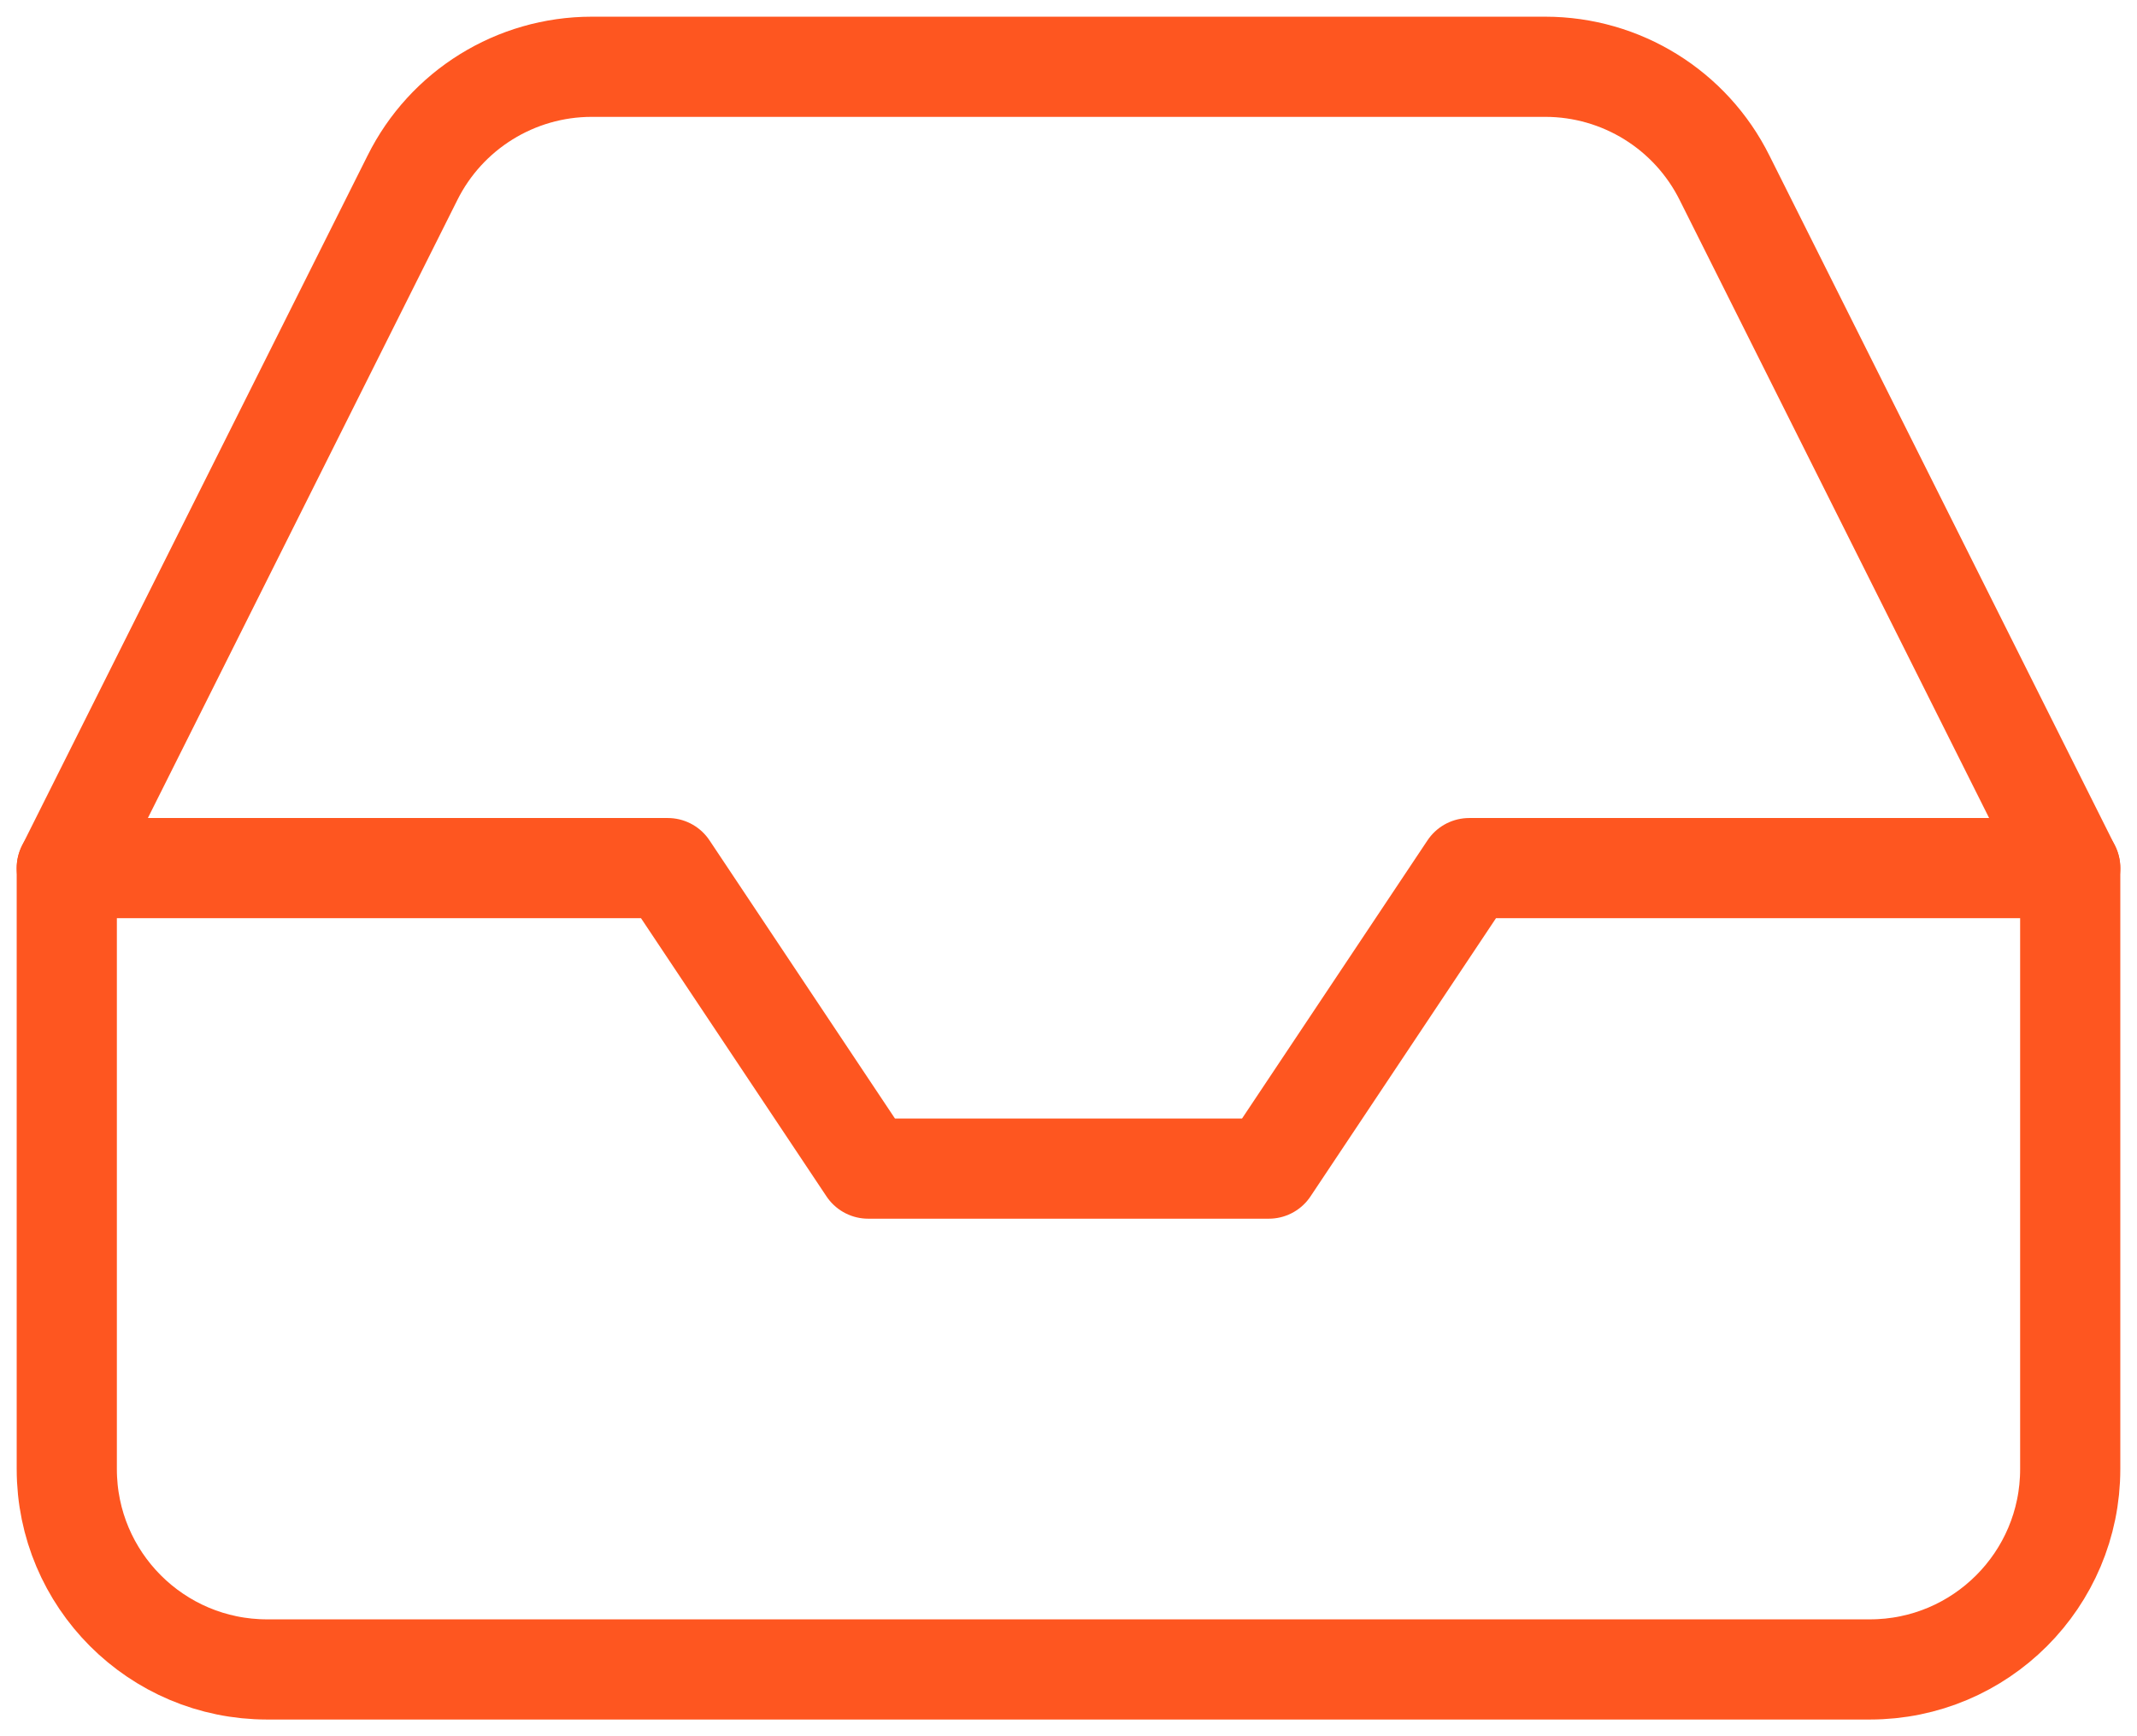 <?xml version="1.0" encoding="UTF-8"?>
<svg width="64px" height="52px" viewBox="0 0 64 52" version="1.1" xmlns="http://www.w3.org/2000/svg" xmlns:xlink="http://www.w3.org/1999/xlink">
    <!-- Generator: Sketch 48.2 (47327) - http://www.bohemiancoding.com/sketch -->
    <title>shield</title>
    <desc>Created with Sketch.</desc>
    <defs></defs>
    <g id="1920" stroke="none" stroke-width="1" fill="none" fill-rule="evenodd" transform="translate(-596, -1328)" stroke-linecap="round" stroke-linejoin="round">
        <g id="Group-3" transform="translate(37, 1181)" stroke="#FE5620" stroke-width="3">
            <g id="Group-Copy-11" transform="translate(542, 0)">
                <g id="Group-21" transform="translate(19, 149)">
                    <g id="shield">
                        <g id="inbox">
                            <polyline id="Shape" points="60 24 42 24 36 33 24 33 18 24 0 24"></polyline>
                            <path d="M10.35,3.33 L0,24 L0,42 C0,45.314 2.686,48 6,48 L54,48 C57.314,48 60,45.314 60,42 L60,24 L49.65,3.33 C48.637,1.291 46.557,0.001 44.28,0 L15.72,0 C13.443,0.001 11.363,1.291 10.35,3.33 Z" id="Shape"></path>
                        </g>
                    </g>
                </g>
            </g>
        </g>
    </g>
</svg>